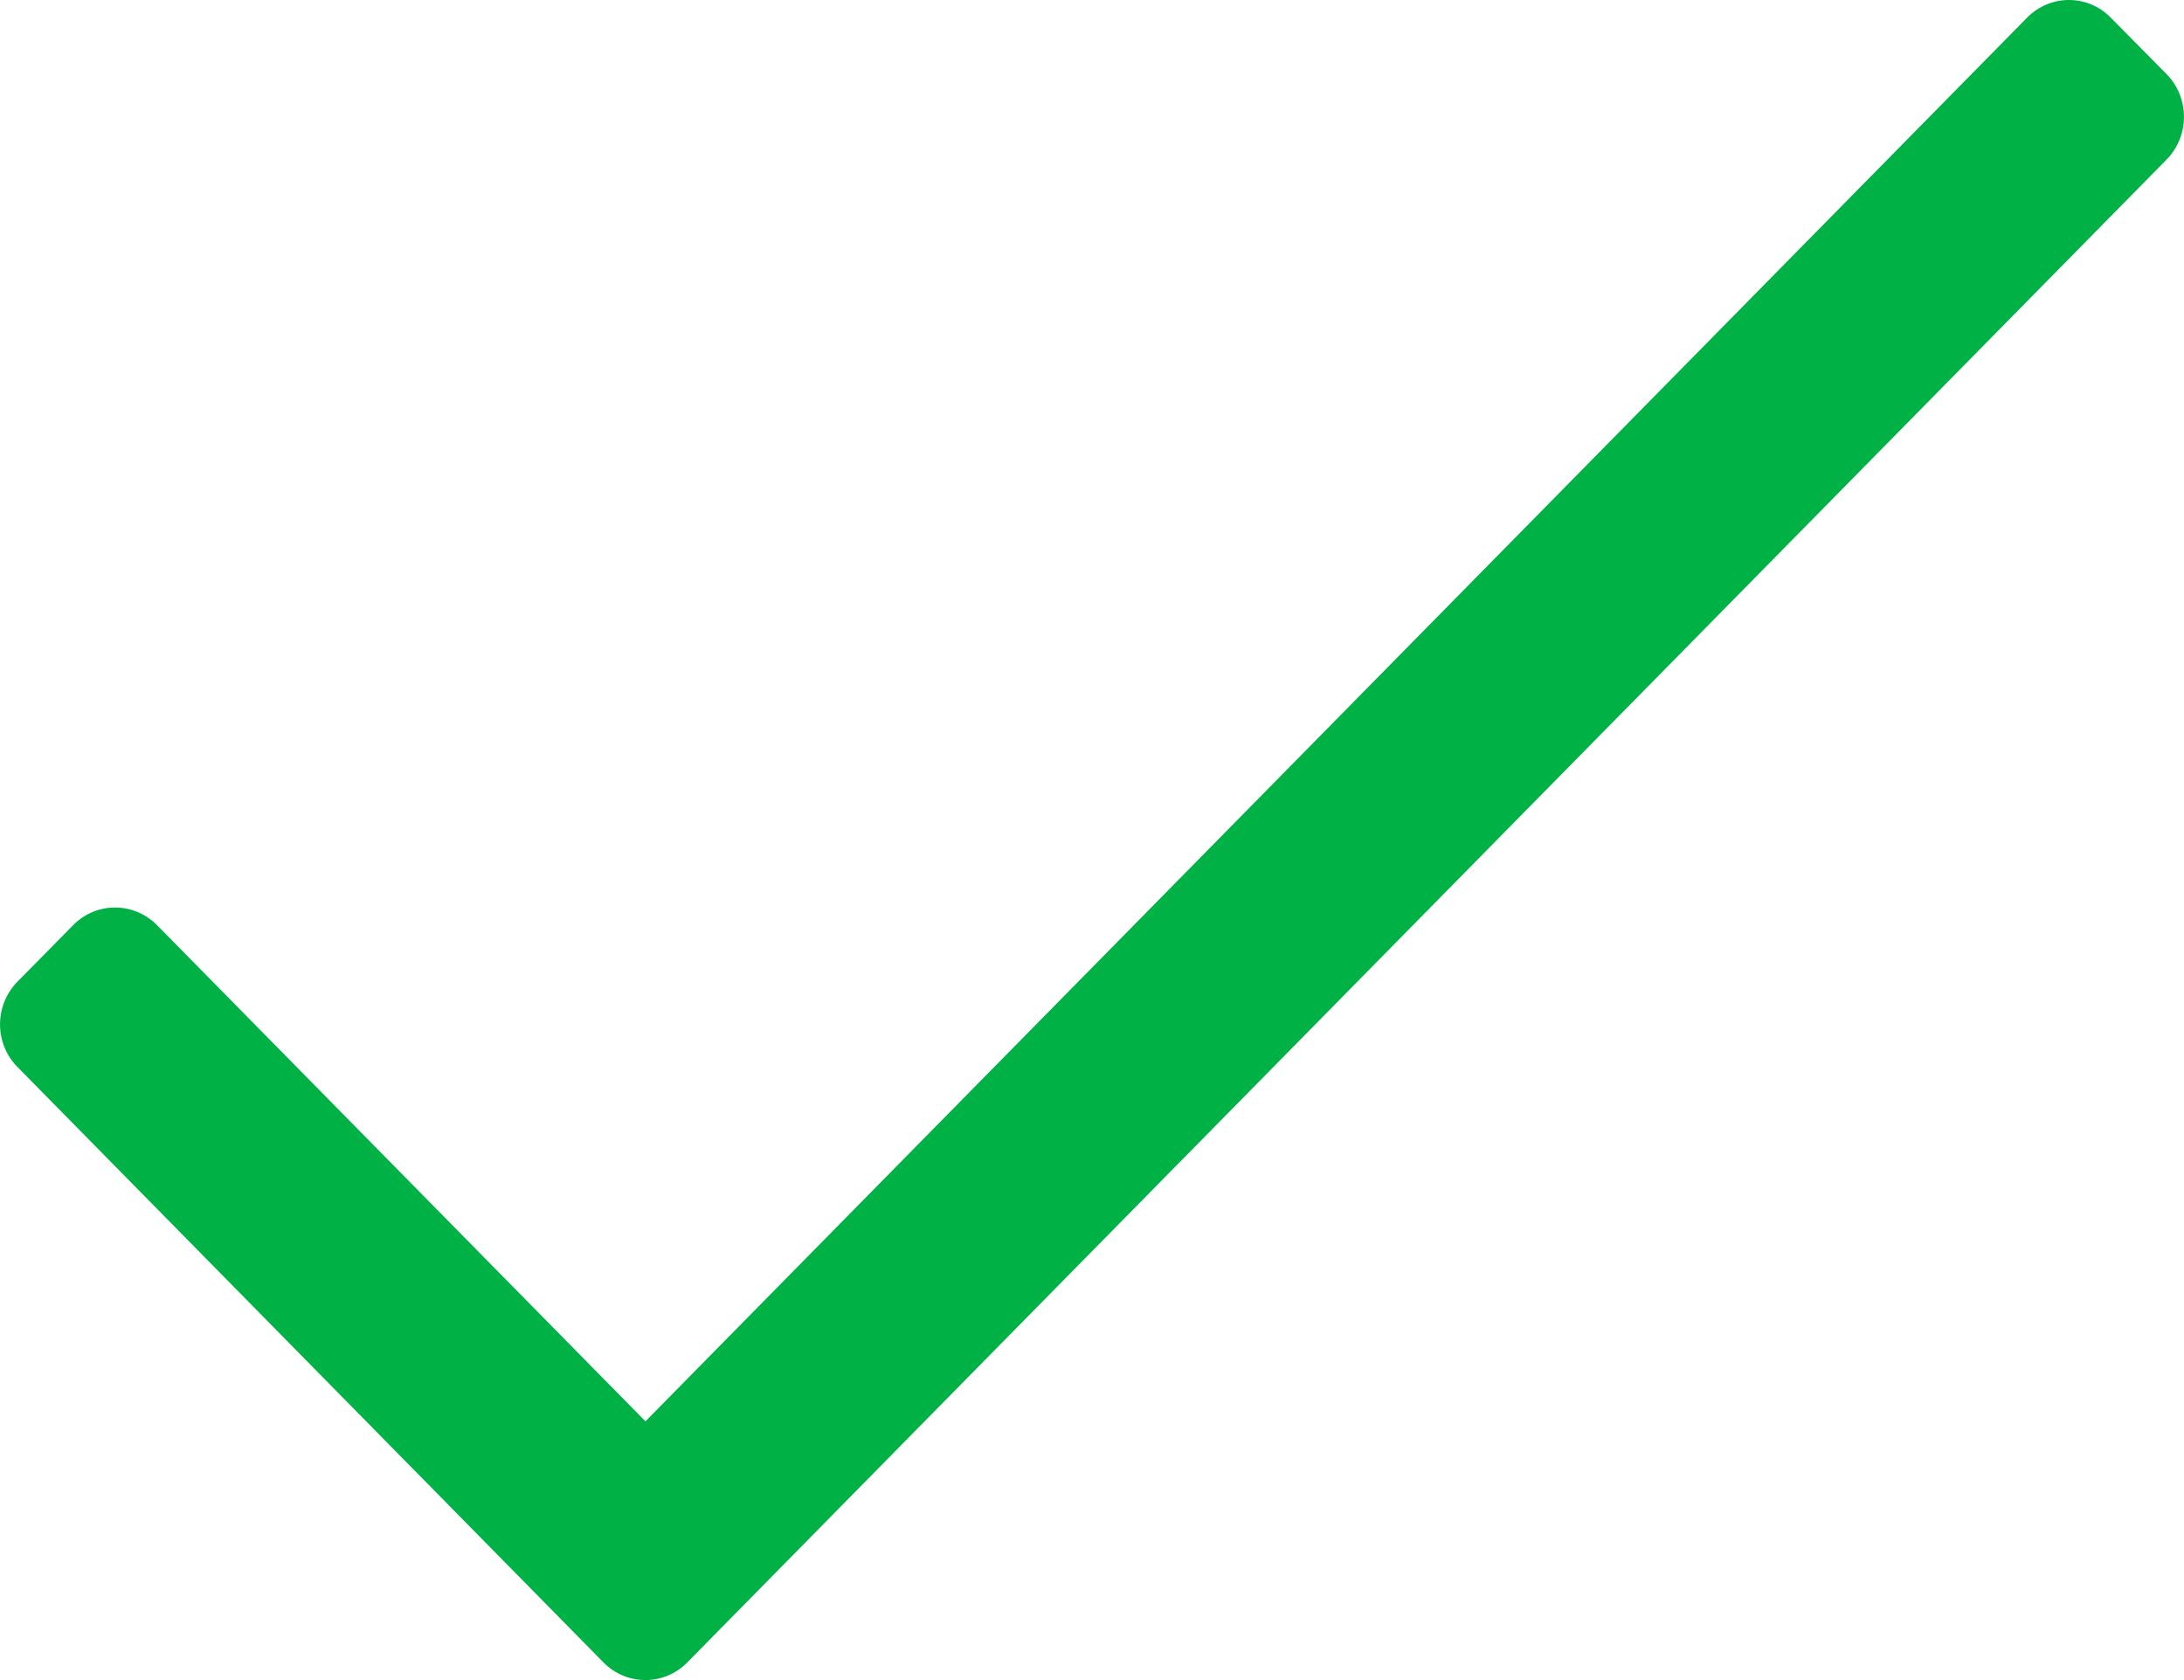 <?xml version="1.0" encoding="UTF-8"?>
<svg width="13px" height="10px" viewBox="0 0 13 10" version="1.1" xmlns="http://www.w3.org/2000/svg" xmlns:xlink="http://www.w3.org/1999/xlink">
    <!-- Generator: Sketch 51.3 (57544) - http://www.bohemiancoding.com/sketch -->
    <title>check-light</title>
    <desc>Created with Sketch.</desc>
    <defs></defs>
    <g id="Signals-MVP-LP" stroke="none" stroke-width="1" fill="none" fill-rule="evenodd">
        <g id="Desktop" transform="translate(-121, -326)" fill="#00B245" fill-rule="nonzero">
            <g id="Group-18" transform="translate(121, 314)">
                <g id="Group-17">
                    <g id="check-light" transform="translate(0, 12)">
                        <path d="M12.066,0.105 L3.842,8.46 L0.934,5.506 C0.796,5.367 0.573,5.367 0.436,5.506 L0.103,5.844 C-0.034,5.984 -0.034,6.211 0.103,6.35 L3.592,9.895 C3.73,10.035 3.953,10.035 4.091,9.895 L12.897,0.949 C13.034,0.809 13.034,0.582 12.897,0.442 L12.564,0.105 C12.427,-0.035 12.204,-0.035 12.066,0.105 Z" id="Shape"></path>
                    </g>
                </g>
            </g>
        </g>
    </g>
</svg>